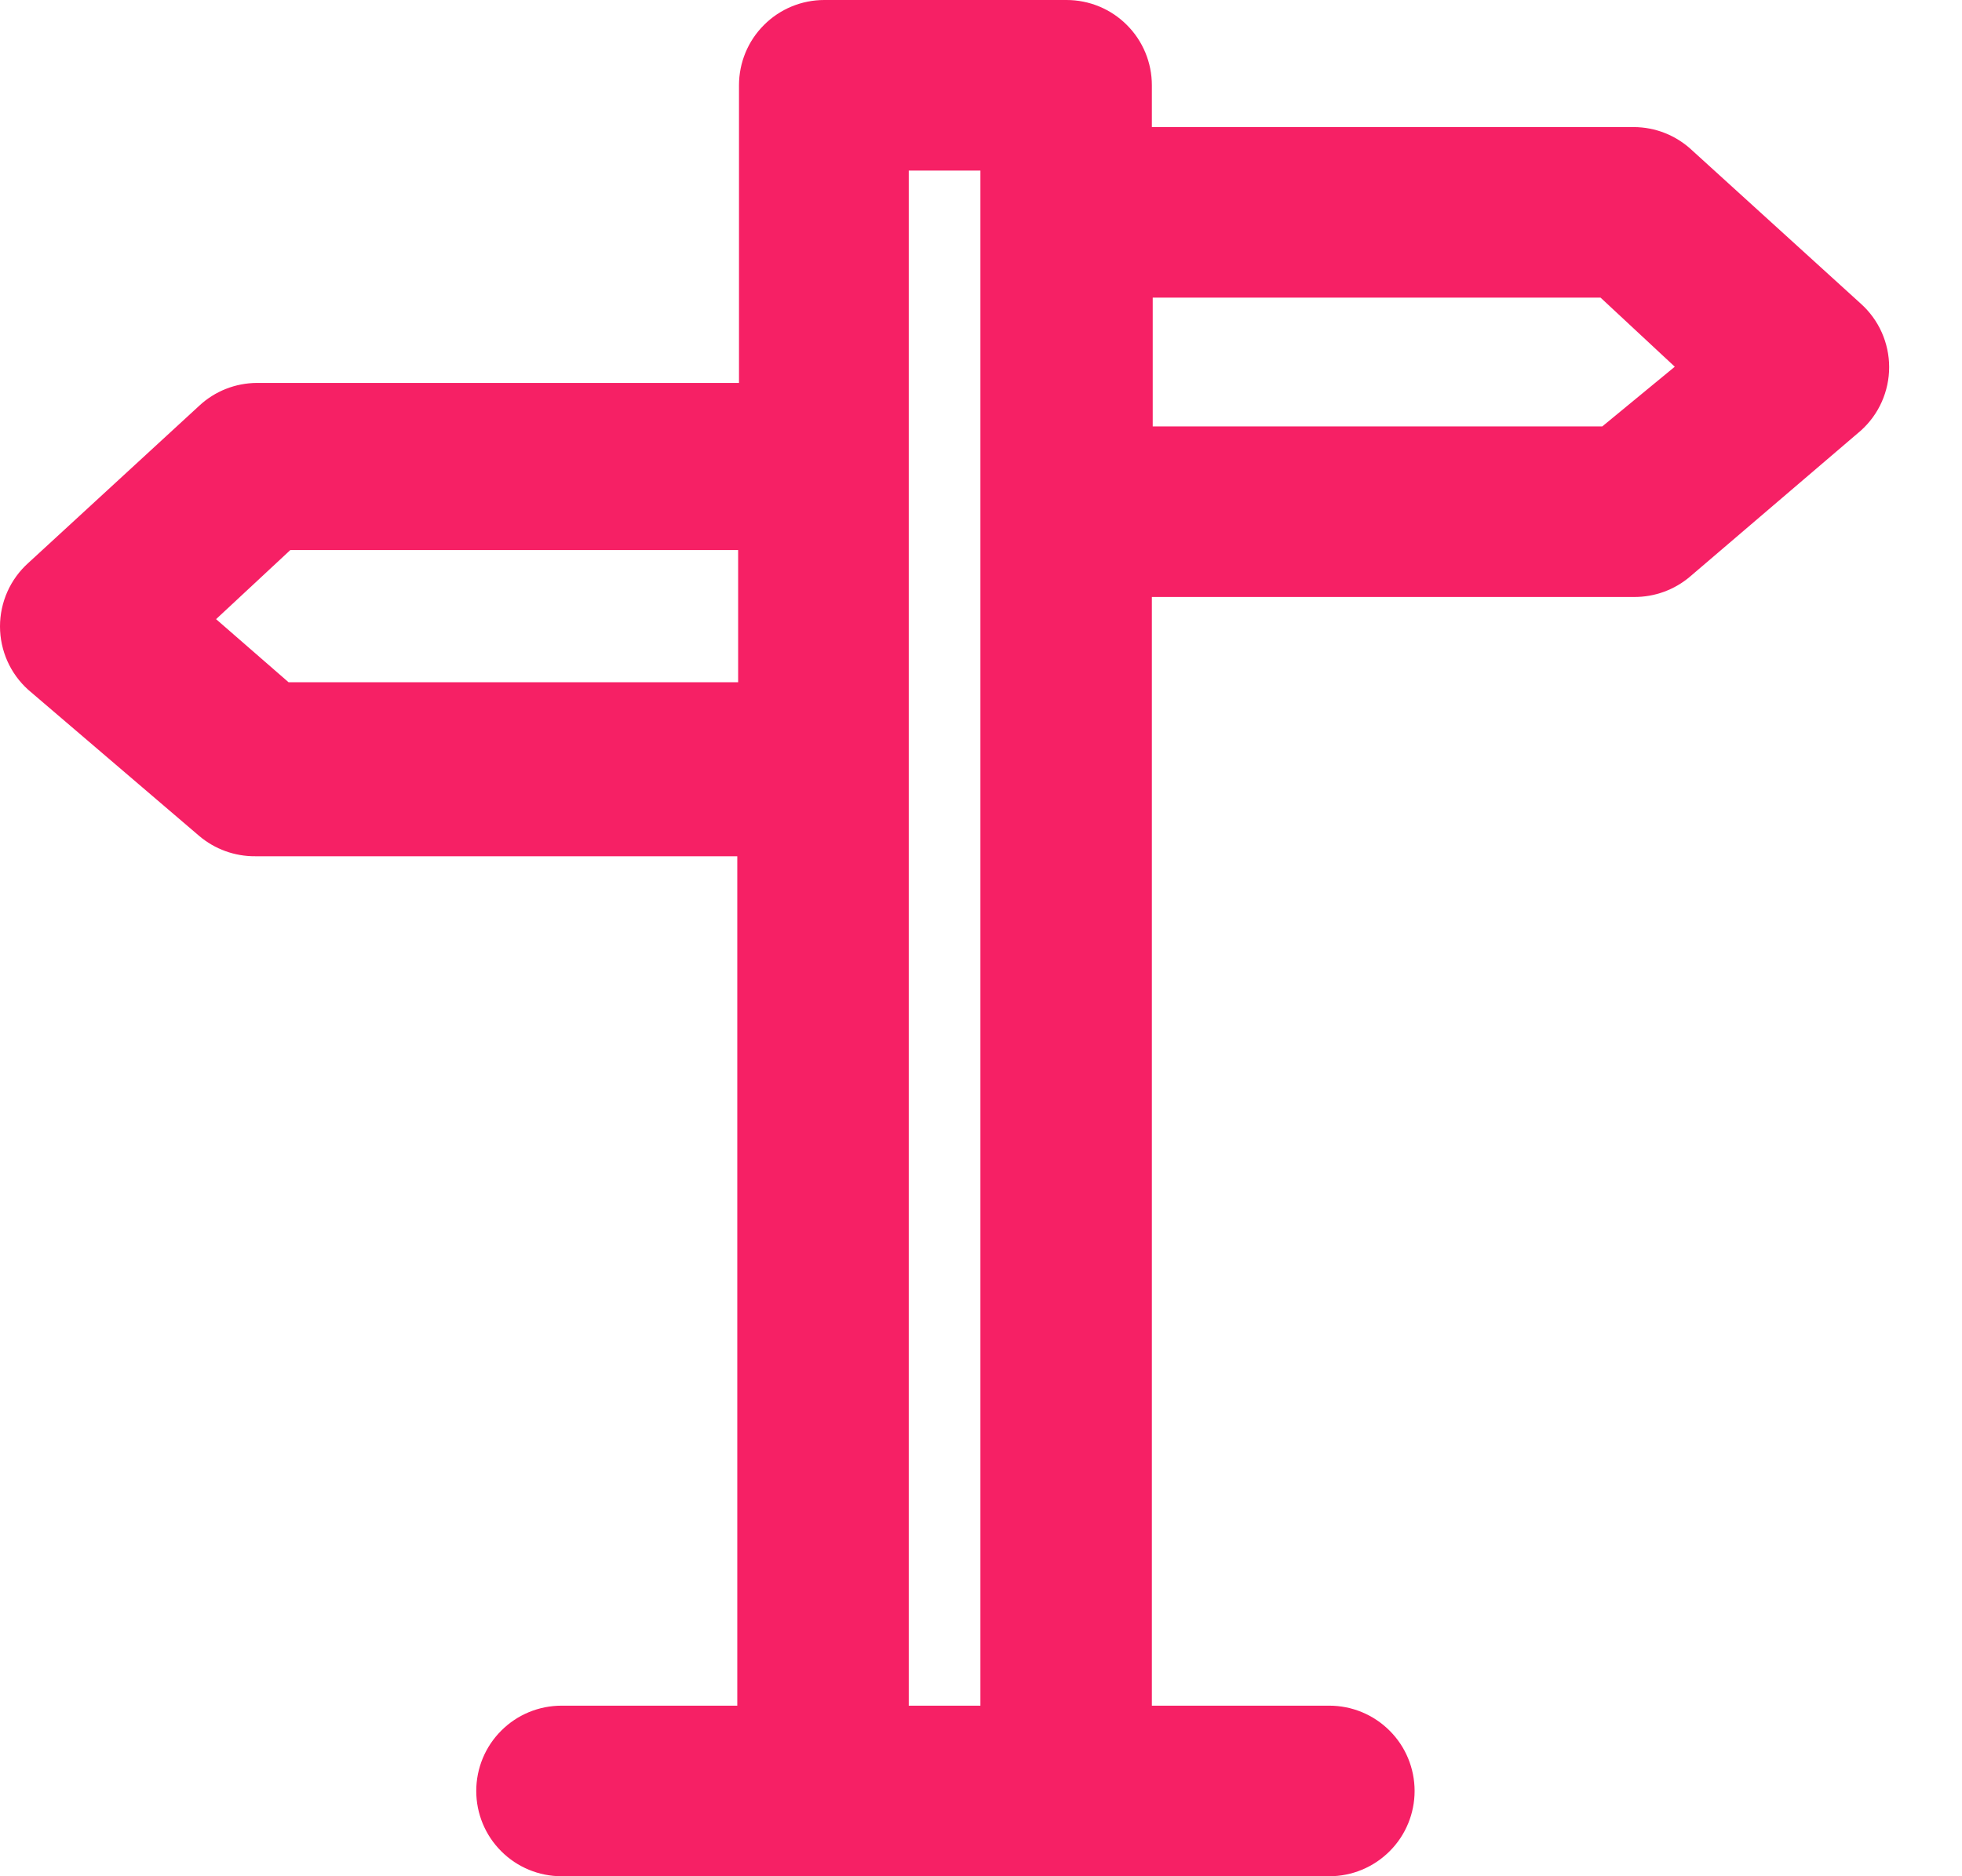 <svg width="23" height="22" viewBox="0 0 23 22" fill="none" xmlns="http://www.w3.org/2000/svg">
<path d="M19.833 1.76C19.648 1.587 19.406 1.491 19.153 1.49H13.503V1C13.503 0.735 13.398 0.48 13.21 0.293C13.023 0.105 12.768 0 12.503 0H9.663C9.398 0 9.143 0.105 8.956 0.293C8.768 0.48 8.663 0.735 8.663 1V4.49H3.013C2.76 4.491 2.517 4.587 2.333 4.76L0.333 6.6C0.228 6.694 0.144 6.809 0.087 6.937C0.03 7.065 0 7.204 0 7.345C0 7.486 0.03 7.625 0.087 7.753C0.144 7.881 0.228 7.996 0.333 8.09L2.333 9.8C2.517 9.957 2.751 10.042 2.993 10.04H8.643V20H6.583C6.318 20 6.063 20.105 5.876 20.293C5.688 20.48 5.583 20.735 5.583 21C5.583 21.265 5.688 21.52 5.876 21.707C6.063 21.895 6.318 22 6.583 22H15.583C15.848 22 16.102 21.895 16.29 21.707C16.478 21.52 16.583 21.265 16.583 21C16.583 20.735 16.478 20.48 16.29 20.293C16.102 20.105 15.848 20 15.583 20H13.503V7H19.153C19.395 7.002 19.629 6.917 19.813 6.76L21.813 5.05C21.918 4.956 22.002 4.841 22.059 4.713C22.116 4.585 22.146 4.446 22.146 4.305C22.146 4.164 22.116 4.025 22.059 3.897C22.002 3.769 21.918 3.654 21.813 3.56L19.833 1.76ZM8.653 8H3.383L2.533 7.26L3.403 6.45H8.653V8ZM10.653 20V2H11.493V20H10.653ZM18.783 5H13.513V3.49H18.763L19.633 4.3L18.783 5Z" fill="#F62065"/>
</svg>
